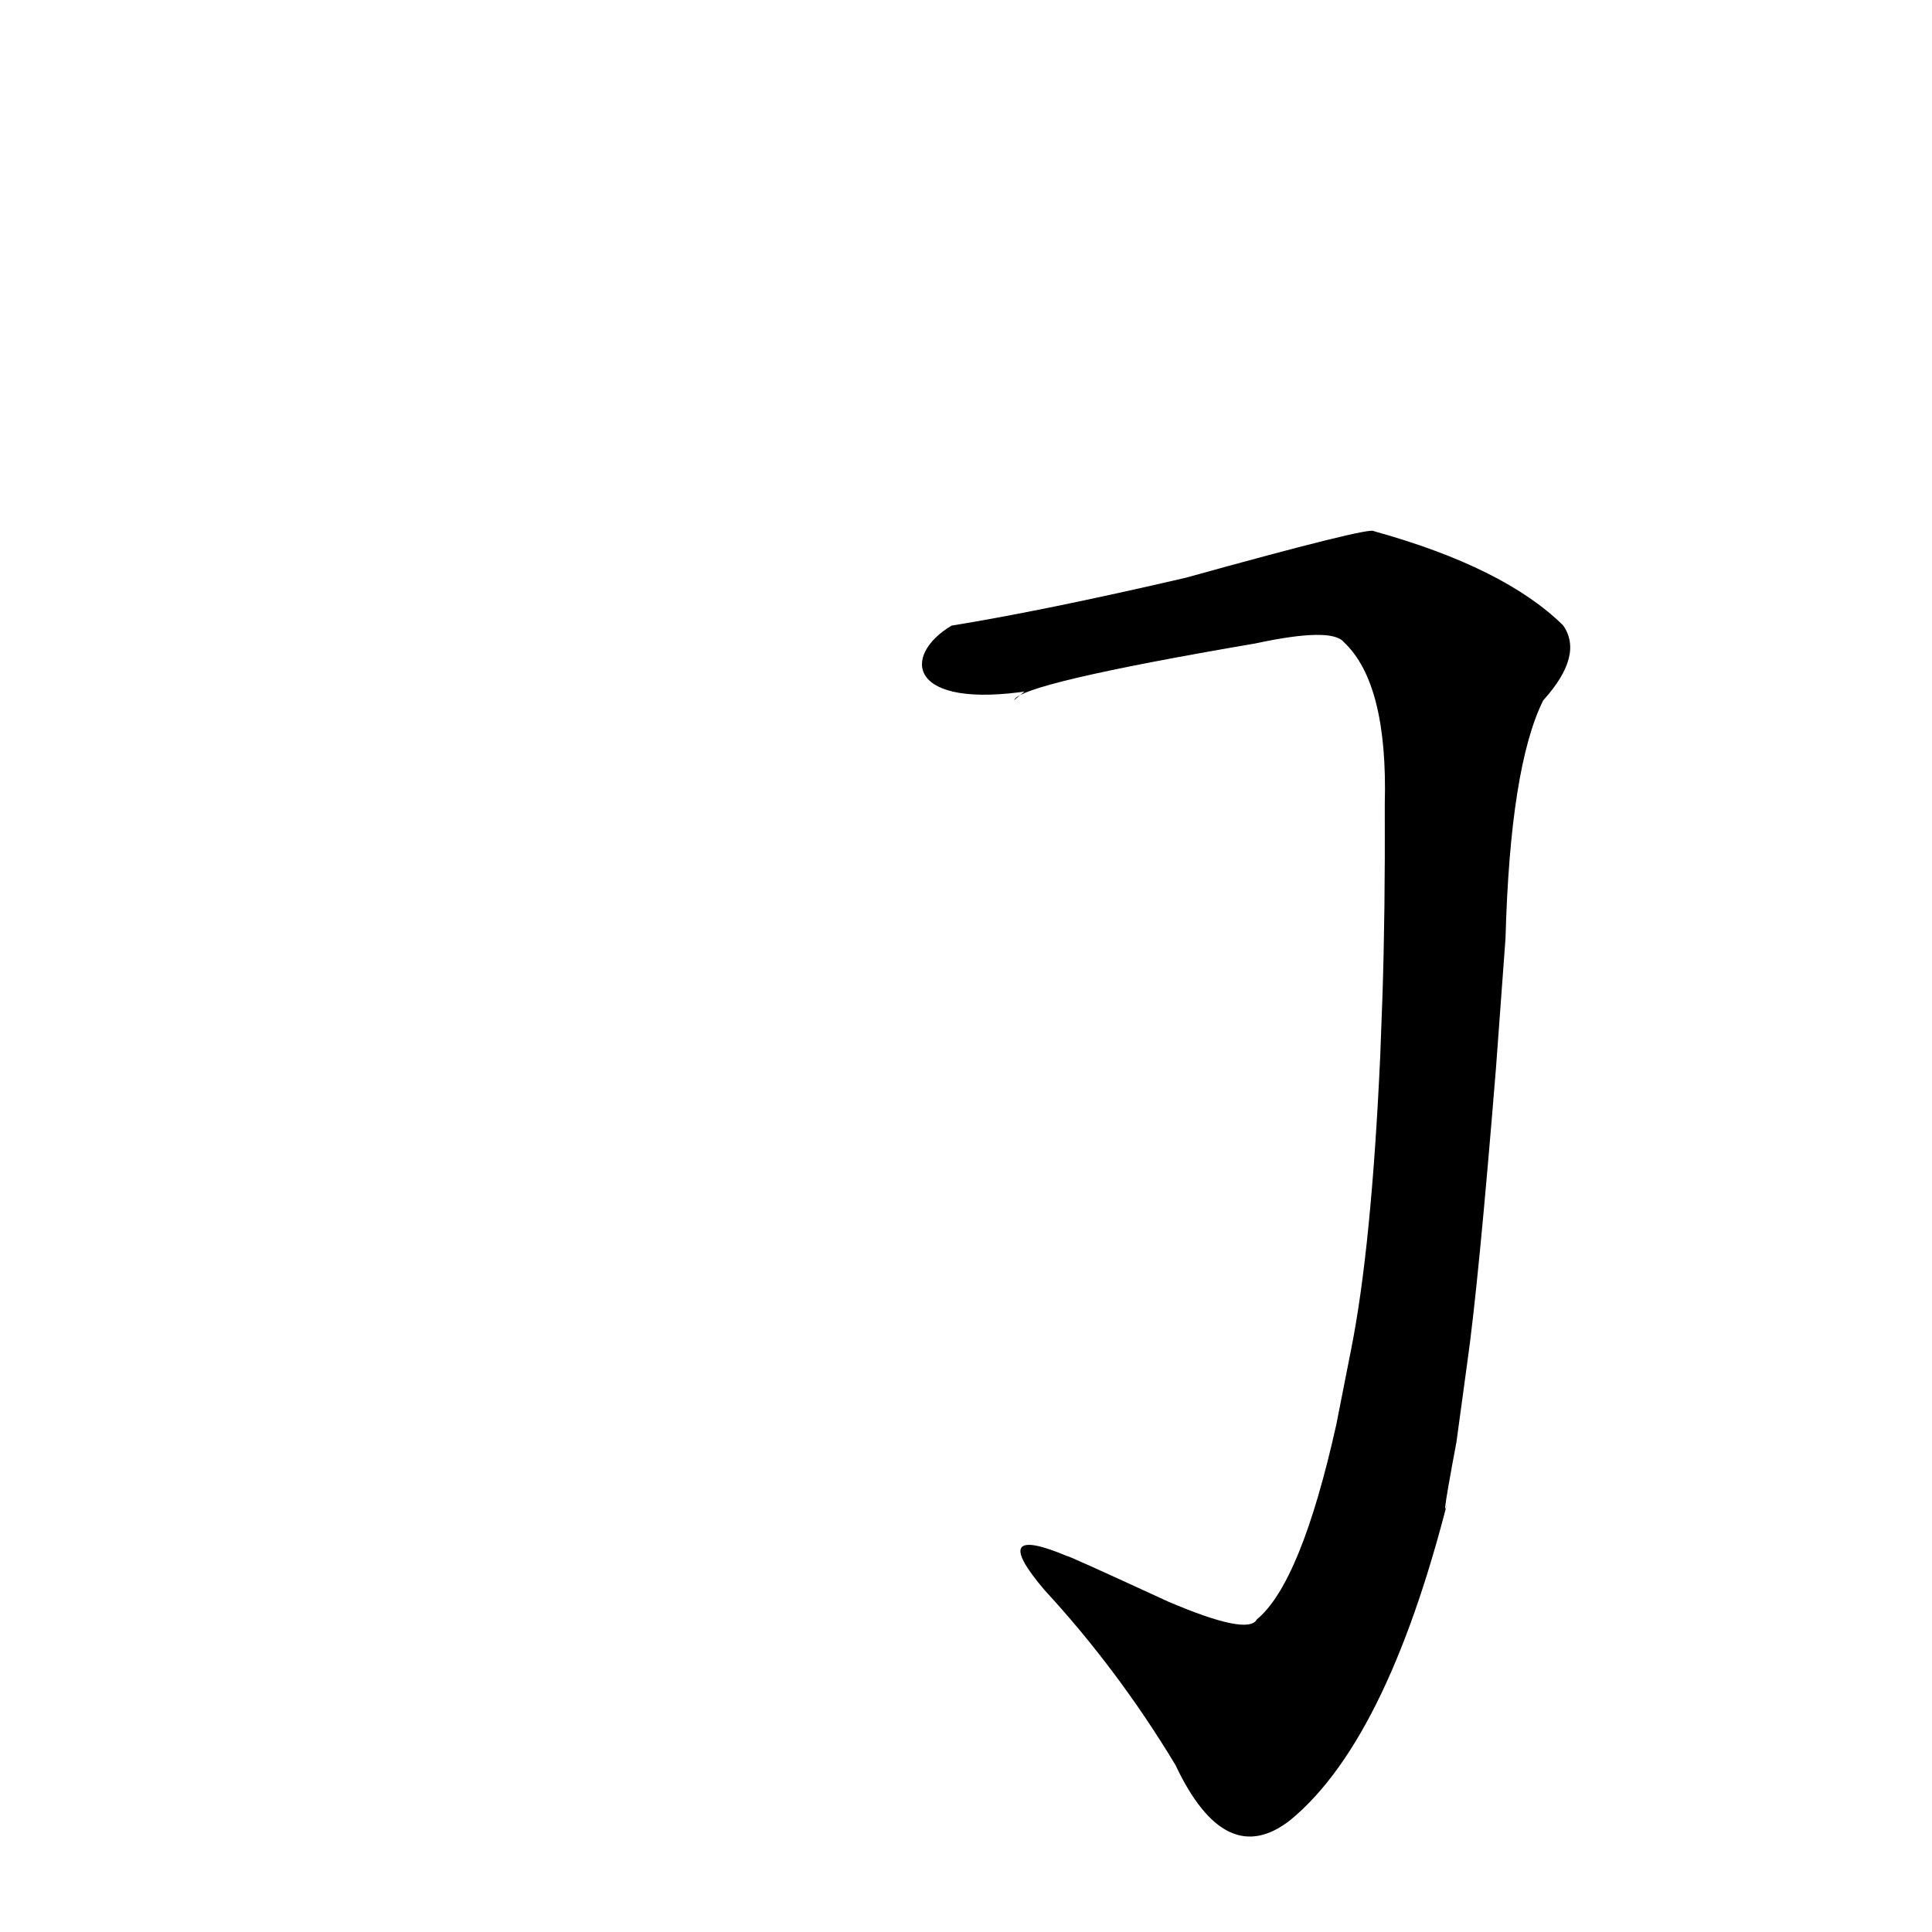<?xml version="1.0" ?>
<svg height="1024" version="1.1" width="1024" xmlns="http://www.w3.org/2000/svg">
  <defs/>
  <g>
    <path d="M 797.956 497.319 Q 800.419 406.567 817.896 371.272 Q 839.616 347.226 828.459 331.432 Q 797.226 300.684 728.193 281.53 Q 727.039 278.87 628.332 306.252 Q 553.128 323.696 504.374 331.583 C 477.851 347.35 480.594 376.344 546.363 366.056 Q 556.278 355.335 537.512 371.081 Q 540.763 362.316 665.415 341.031 Q 705.744 332.34 712.255 340.329 Q 735.634 362.227 733.961 426.143 Q 734.211 483.526 732.706 528.755 L 731.541 559.956 Q 726.921 660.704 716.25 714.56 L 708.254 755.118 Q 689.563 839.032 666.105 858.375 Q 661.567 866.954 619.247 848.922 Q 564.248 823.588 565.729 824.818 Q 522.969 806.791 553.672 842.819 Q 592.549 884.963 623.008 935.472 Q 649.626 991.819 684.14 964.481 Q 737.151 920.573 769.963 784.976 Q 761.024 822.518 771.943 764.338 L 777.64 722.531 Q 783.551 681.415 792.912 565.898 L 797.956 497.319" fill="rgb(0, 0, 0)" opacity="0.999" stroke-width="1.0"/>
  </g>
</svg>
